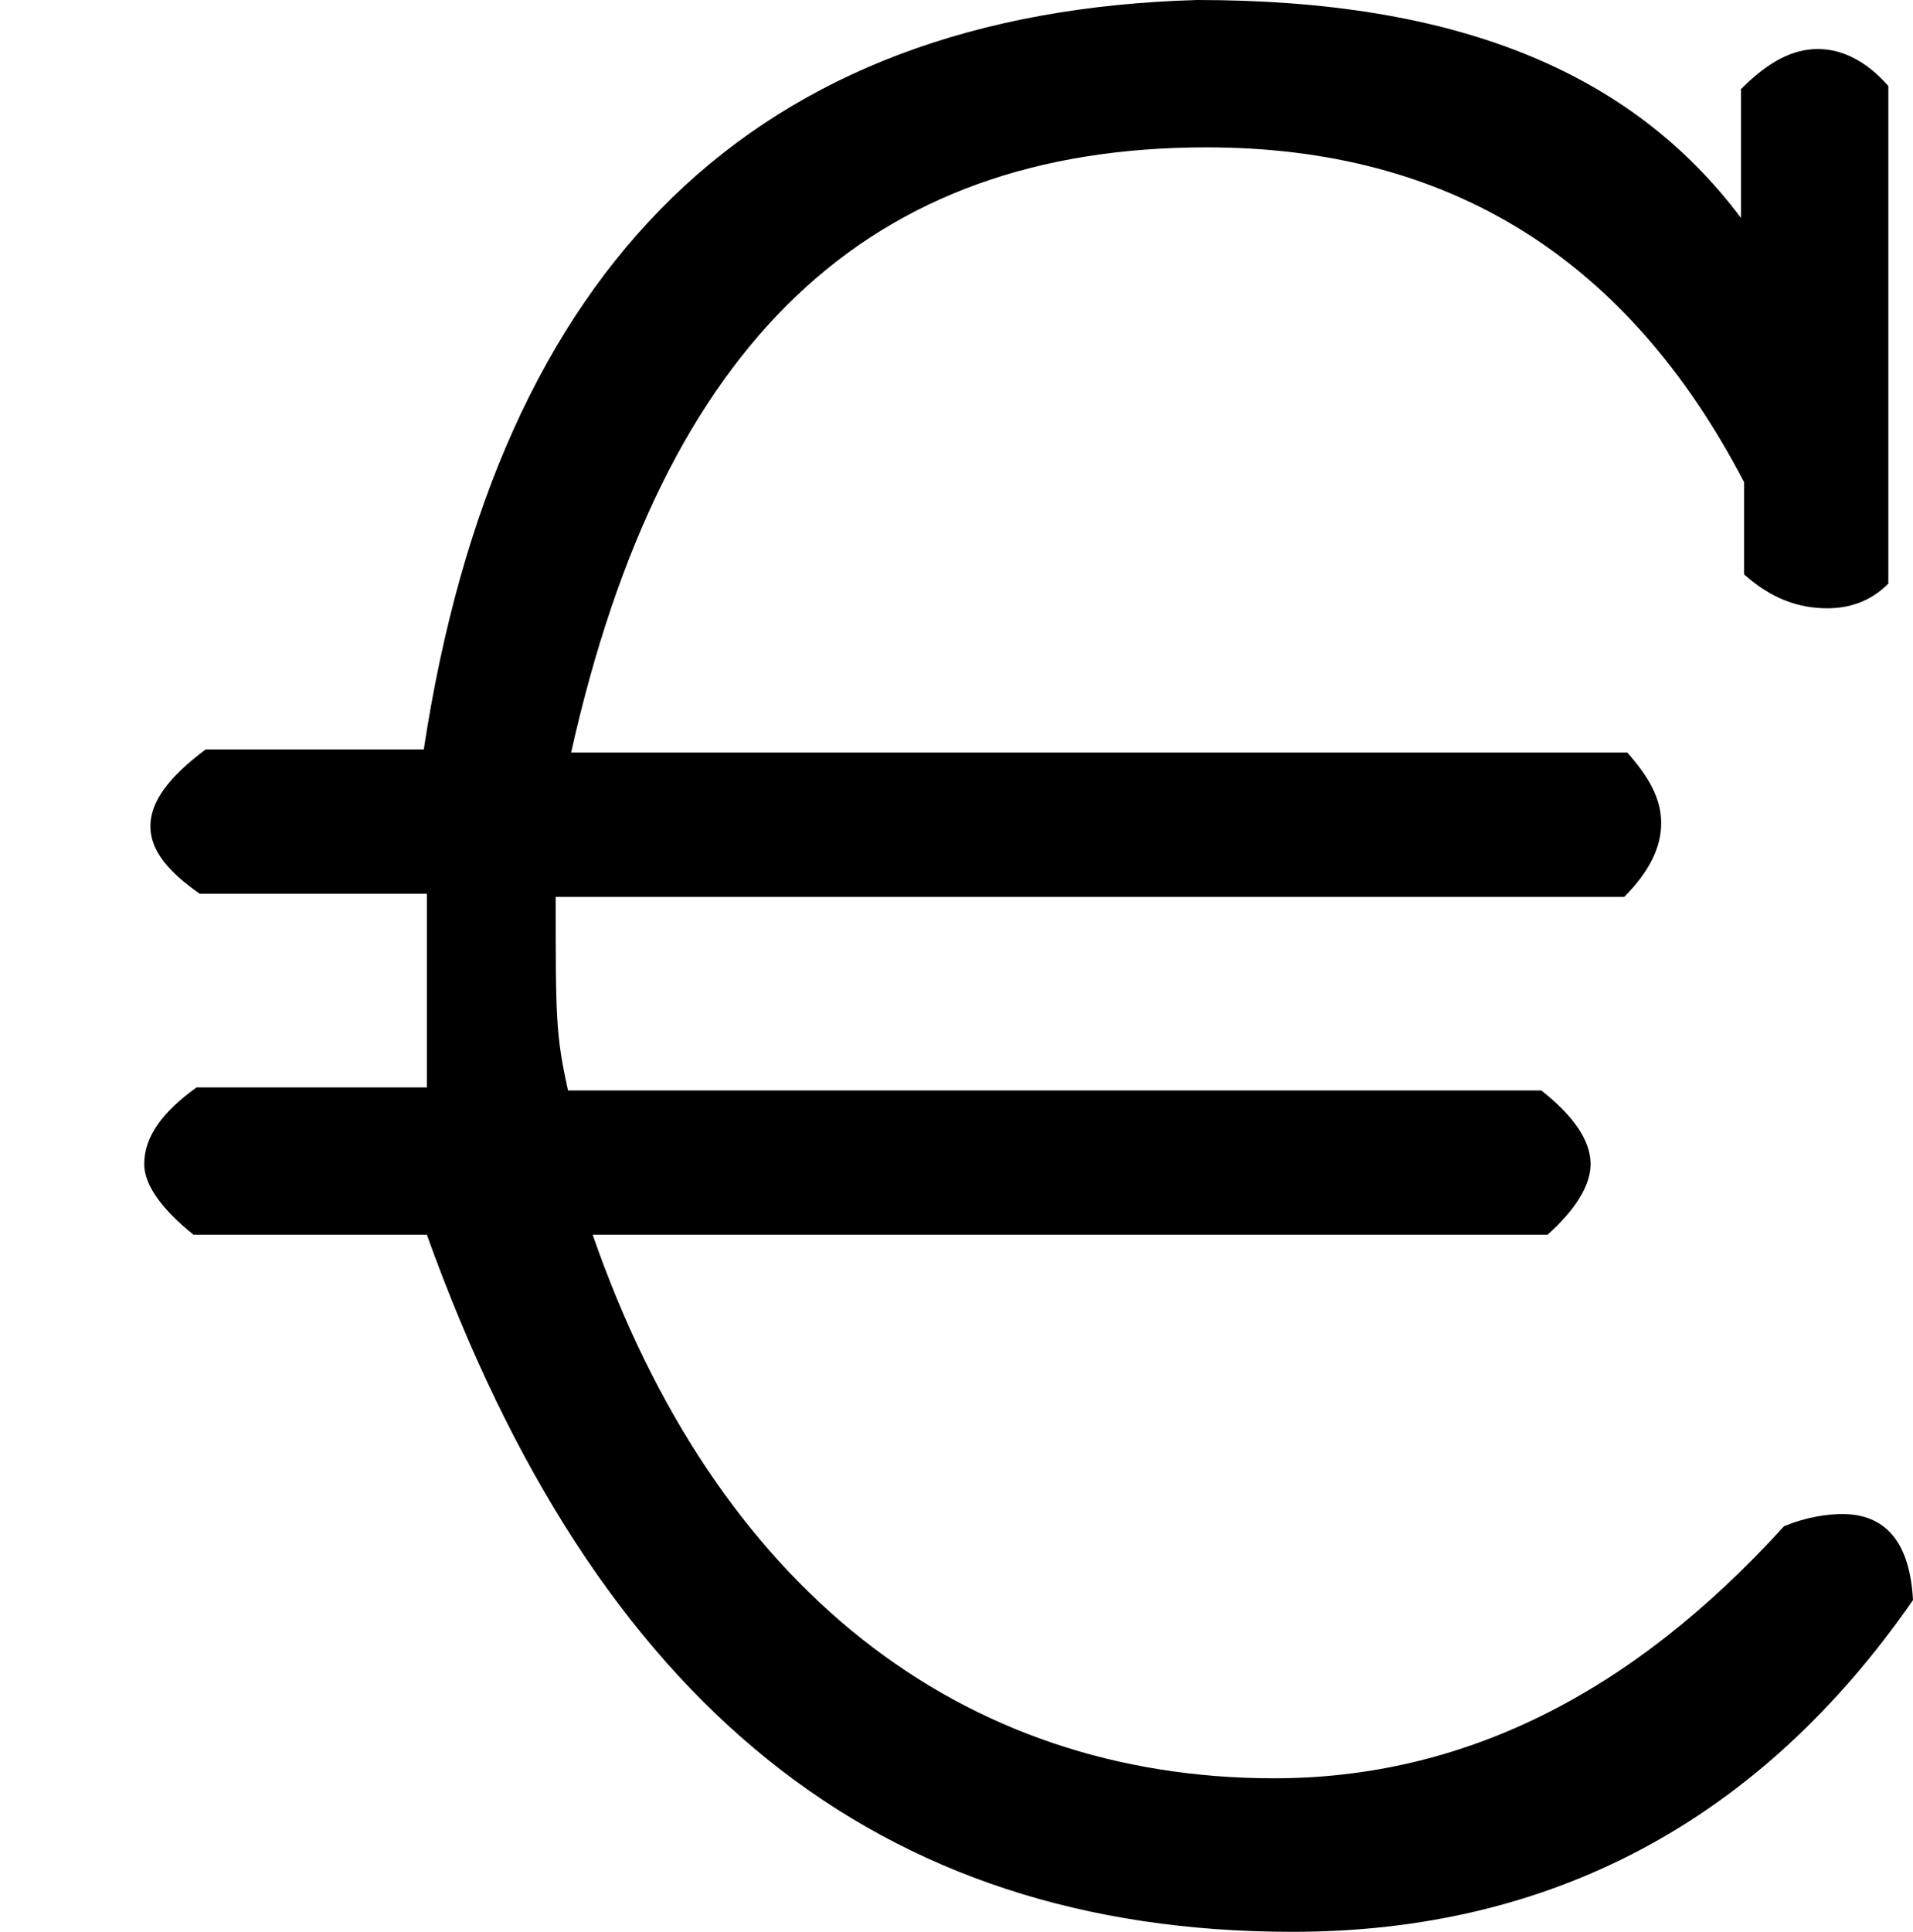 <?xml version='1.0' encoding='UTF-8'?>
<!-- This file was generated by dvisvgm 2.9.1 -->
<svg version='1.1' xmlns='http://www.w3.org/2000/svg' xmlns:xlink='http://www.w3.org/1999/xlink' viewBox='76.712 56.658 6.207 6.267'>
<defs>
<path id='g0-100' d='M3.885-6.107C2.451-6.067 1.614-5.25 1.375-3.676H.667C.548-3.587 .488-3.507 .488-3.427S.548-3.278 .648-3.208H1.385V-2.58H.638C.528-2.501 .468-2.421 .468-2.331C.468-2.262 .528-2.182 .628-2.102H1.385C1.933-.578 2.849 .159 4.194 .159C5.031 .159 5.709-.199 6.207-.917C6.197-1.106 6.117-1.196 5.978-1.196C5.928-1.196 5.858-1.186 5.788-1.156C5.29-.608 4.742-.339 4.134-.339C3.118-.339 2.321-.956 1.923-2.102H5.021C5.111-2.182 5.161-2.262 5.161-2.331C5.161-2.411 5.101-2.491 5.001-2.57H1.843C1.803-2.75 1.803-2.809 1.803-3.198H5.27C5.35-3.278 5.39-3.357 5.39-3.437S5.35-3.587 5.28-3.666H1.853C2.152-5.001 2.819-5.629 3.915-5.629C4.702-5.629 5.28-5.27 5.659-4.543V-4.244C5.748-4.164 5.838-4.134 5.928-4.134C5.998-4.134 6.067-4.154 6.127-4.214V-5.828C6.057-5.908 5.978-5.948 5.898-5.948S5.738-5.908 5.649-5.818V-5.4C5.29-5.878 4.722-6.107 3.885-6.107Z'/>
</defs>
<g id="Guides">
  <g id="H-reference" style="fill:#27AAE1;stroke:none;" transform="matrix(1 0 0 1 339 696)">
   <path d="M 54.932 0 L 57.666 0 L 30.566 -70.459 L 28.076 -70.459 L 0.977 0 L 3.662 0 L 12.94 -24.463 L 45.703 -24.463 Z M 29.199 -67.09 L 29.443 -67.09 L 44.824 -26.709 L 13.818 -26.709 Z"/>
  </g>
  <line id="Baseline-S" style="fill:none;stroke:#27AAE1;opacity:1;stroke-width:0.577;" x1="263" x2="3036" y1="696" y2="696"/>
  <line id="Capline-S" style="fill:none;stroke:#27AAE1;opacity:1;stroke-width:0.577;" x1="263" x2="3036" y1="625.541" y2="625.541"/>
  <g id="H-reference" style="fill:#27AAE1;stroke:none;" transform="matrix(1 0 0 1 339 1126)">
   <path d="M 54.932 0 L 57.666 0 L 30.566 -70.459 L 28.076 -70.459 L 0.977 0 L 3.662 0 L 12.94 -24.463 L 45.703 -24.463 Z M 29.199 -67.09 L 29.443 -67.09 L 44.824 -26.709 L 13.818 -26.709 Z"/>
  </g>
  <line id="Baseline-M" style="fill:none;stroke:#27AAE1;opacity:1;stroke-width:0.577;" x1="263" x2="3036" y1="1126" y2="1126"/>
  <line id="Capline-M" style="fill:none;stroke:#27AAE1;opacity:1;stroke-width:0.577;" x1="263" x2="3036" y1="1055.54" y2="1055.54"/>
  <g id="H-reference" style="fill:#27AAE1;stroke:none;" transform="matrix(1 0 0 1 339 1556)">
   <path d="M 54.932 0 L 57.666 0 L 30.566 -70.459 L 28.076 -70.459 L 0.977 0 L 3.662 0 L 12.94 -24.463 L 45.703 -24.463 Z M 29.199 -67.09 L 29.443 -67.09 L 44.824 -26.709 L 13.818 -26.709 Z"/>
  </g>
  <line id="Baseline-L" style="fill:none;stroke:#27AAE1;opacity:1;stroke-width:0.577;" x1="263" x2="3036" y1="1556" y2="1556"/>
  <line id="Capline-L" style="fill:none;stroke:#27AAE1;opacity:1;stroke-width:0.577;" x1="263" x2="3036" y1="1485.54" y2="1485.54"/>
  <rect height="119.336" id="left-margin" style="fill:#00AEEF;stroke:none;opacity:0.4;" width="12.451" x="1394.06" y="1030.79"/>
  <rect height="119.336" id="right-margin" style="fill:#00AEEF;stroke:none;opacity:0.4;" width="12.451" x="1493.18" y="1030.79"/>
</g>
<g id='Regular-M'>
<use x='76.712' y='62.765' xlink:href='#g0-100'/>
</g>
</svg>